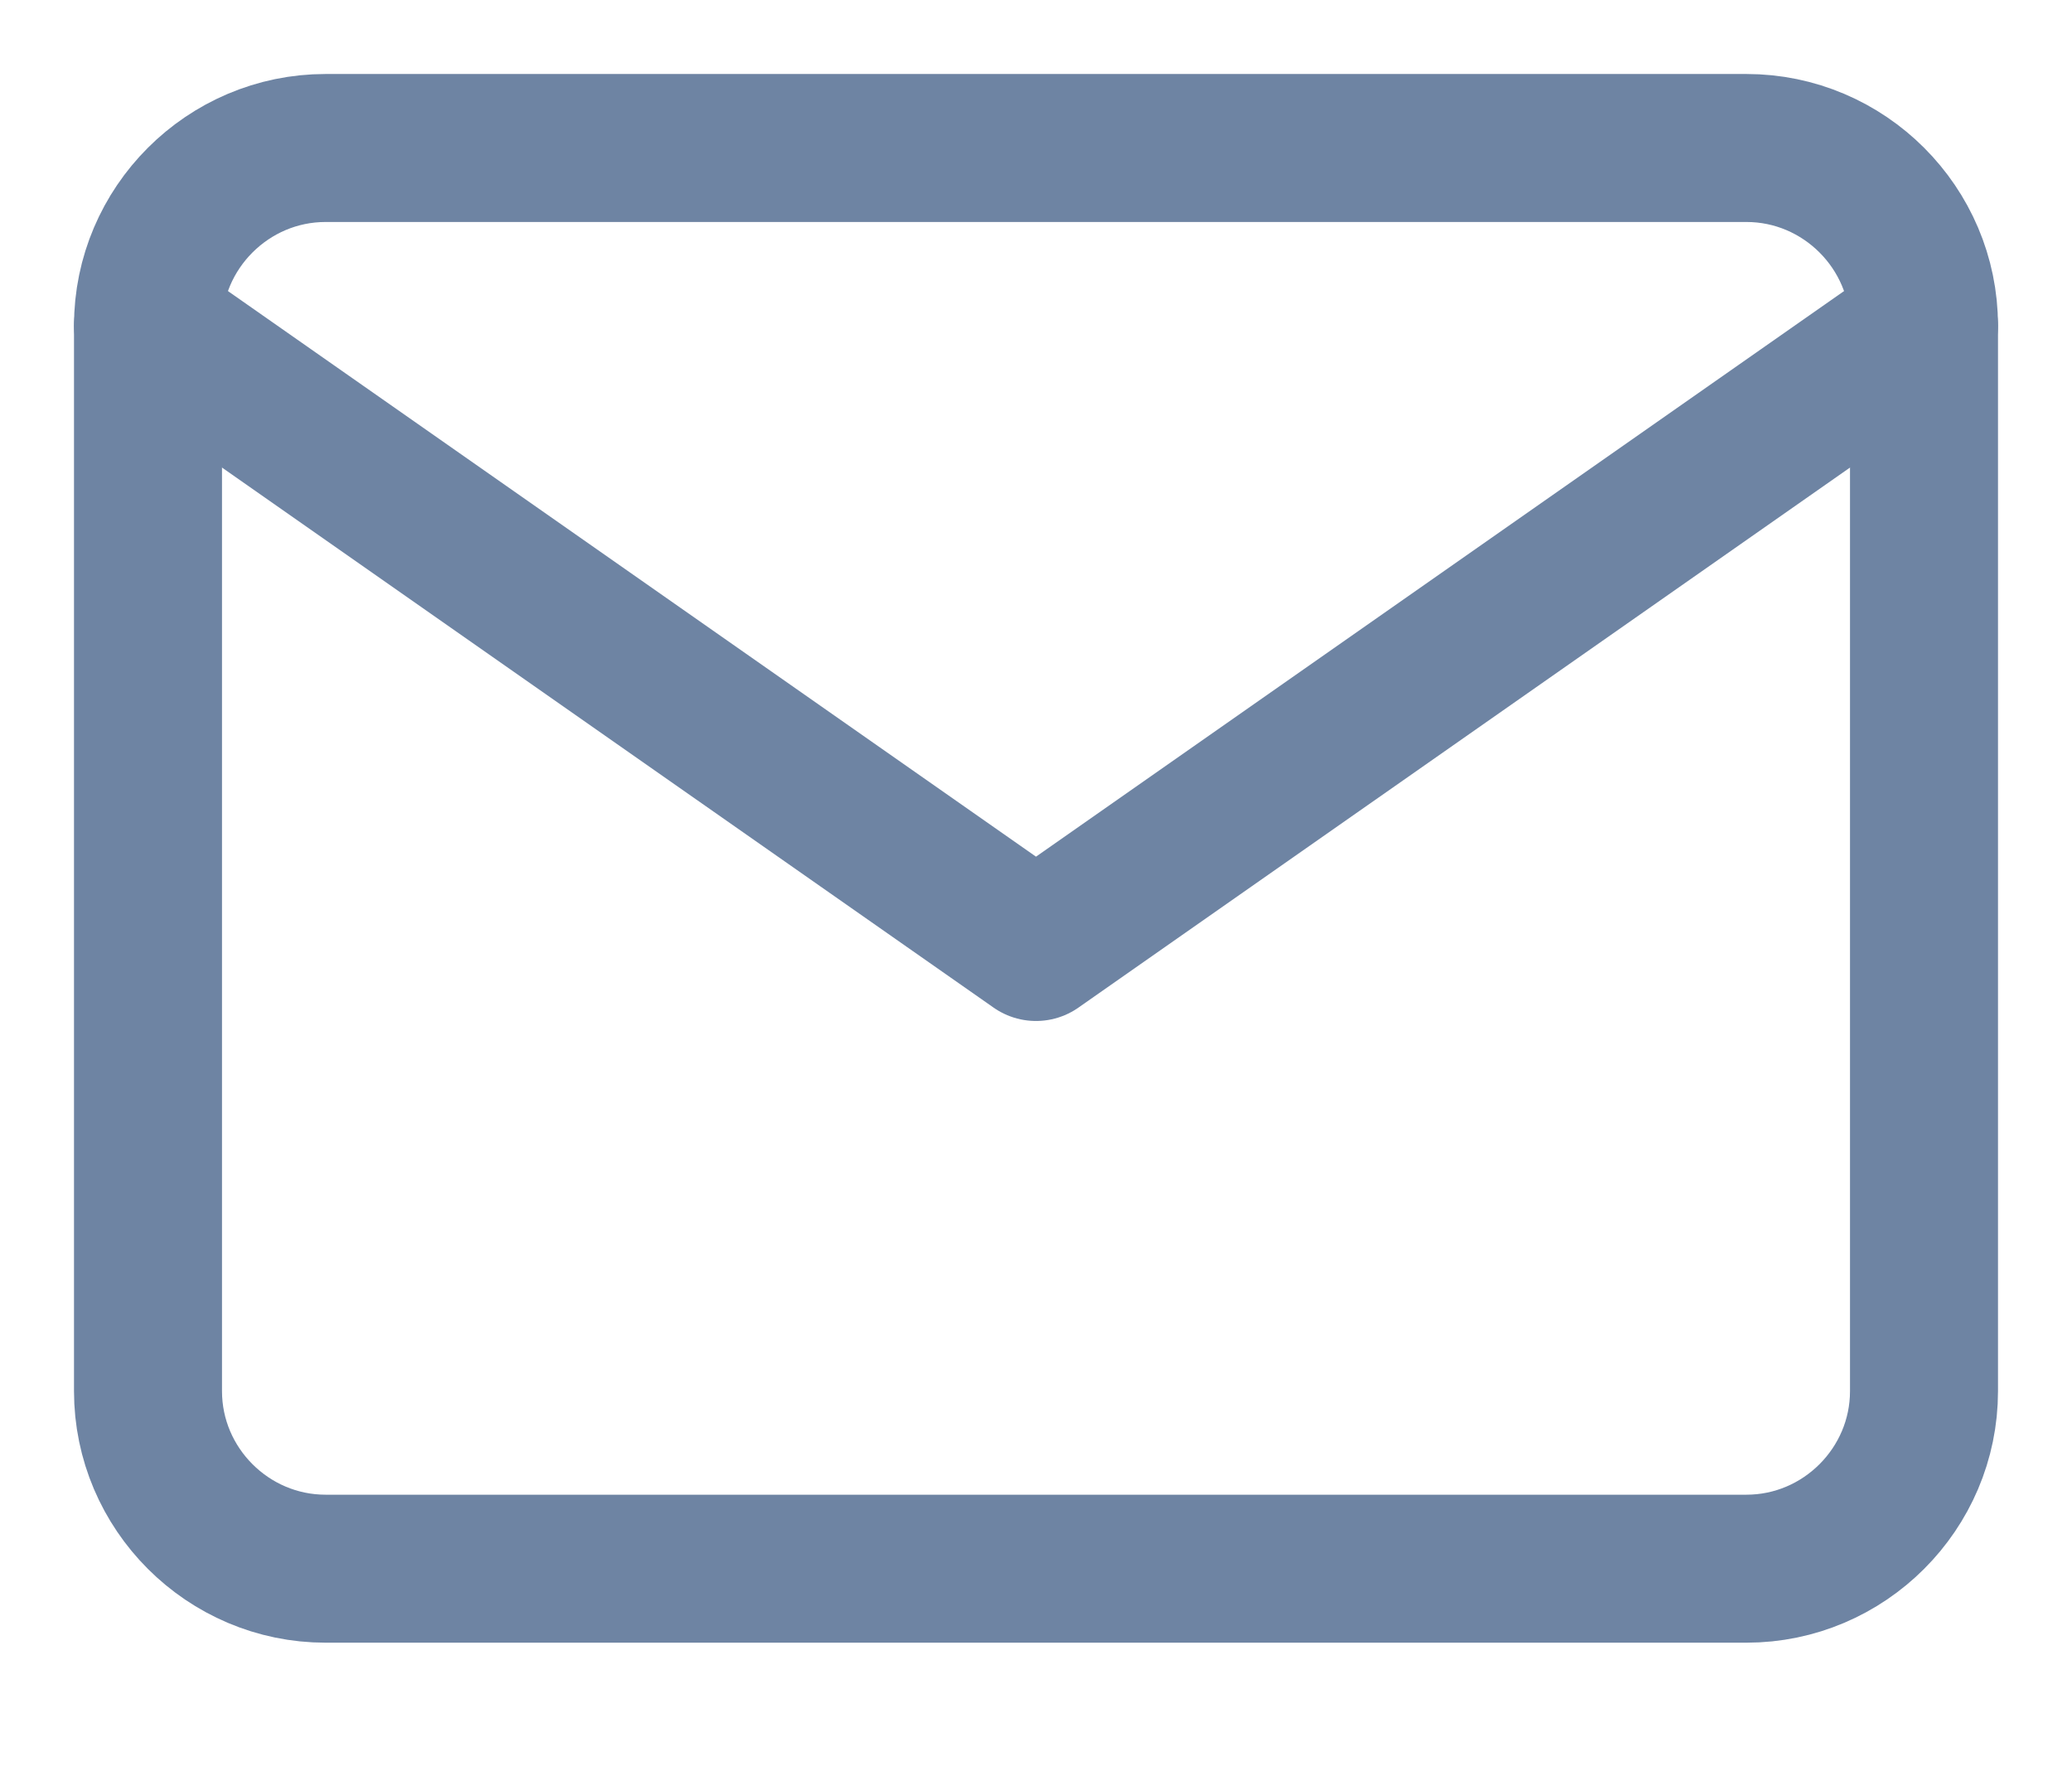 <svg width="14" height="12" viewBox="0 0 14 12" fill="none" xmlns="http://www.w3.org/2000/svg">
<path d="M2.2 1H11.8C12.46 1 13 1.54 13 2.2V9.4C13 10.06 12.46 10.6 11.8 10.6H2.2C1.54 10.6 1 10.06 1 9.4V2.2C1 1.54 1.54 1 2.2 1Z" stroke="#6E84A3" stroke-linecap="round" stroke-linejoin="round"/>
<path d="M13 2.199L7 6.399L1 2.199" stroke="#6E84A3" stroke-linecap="round" stroke-linejoin="round"/>
</svg>
